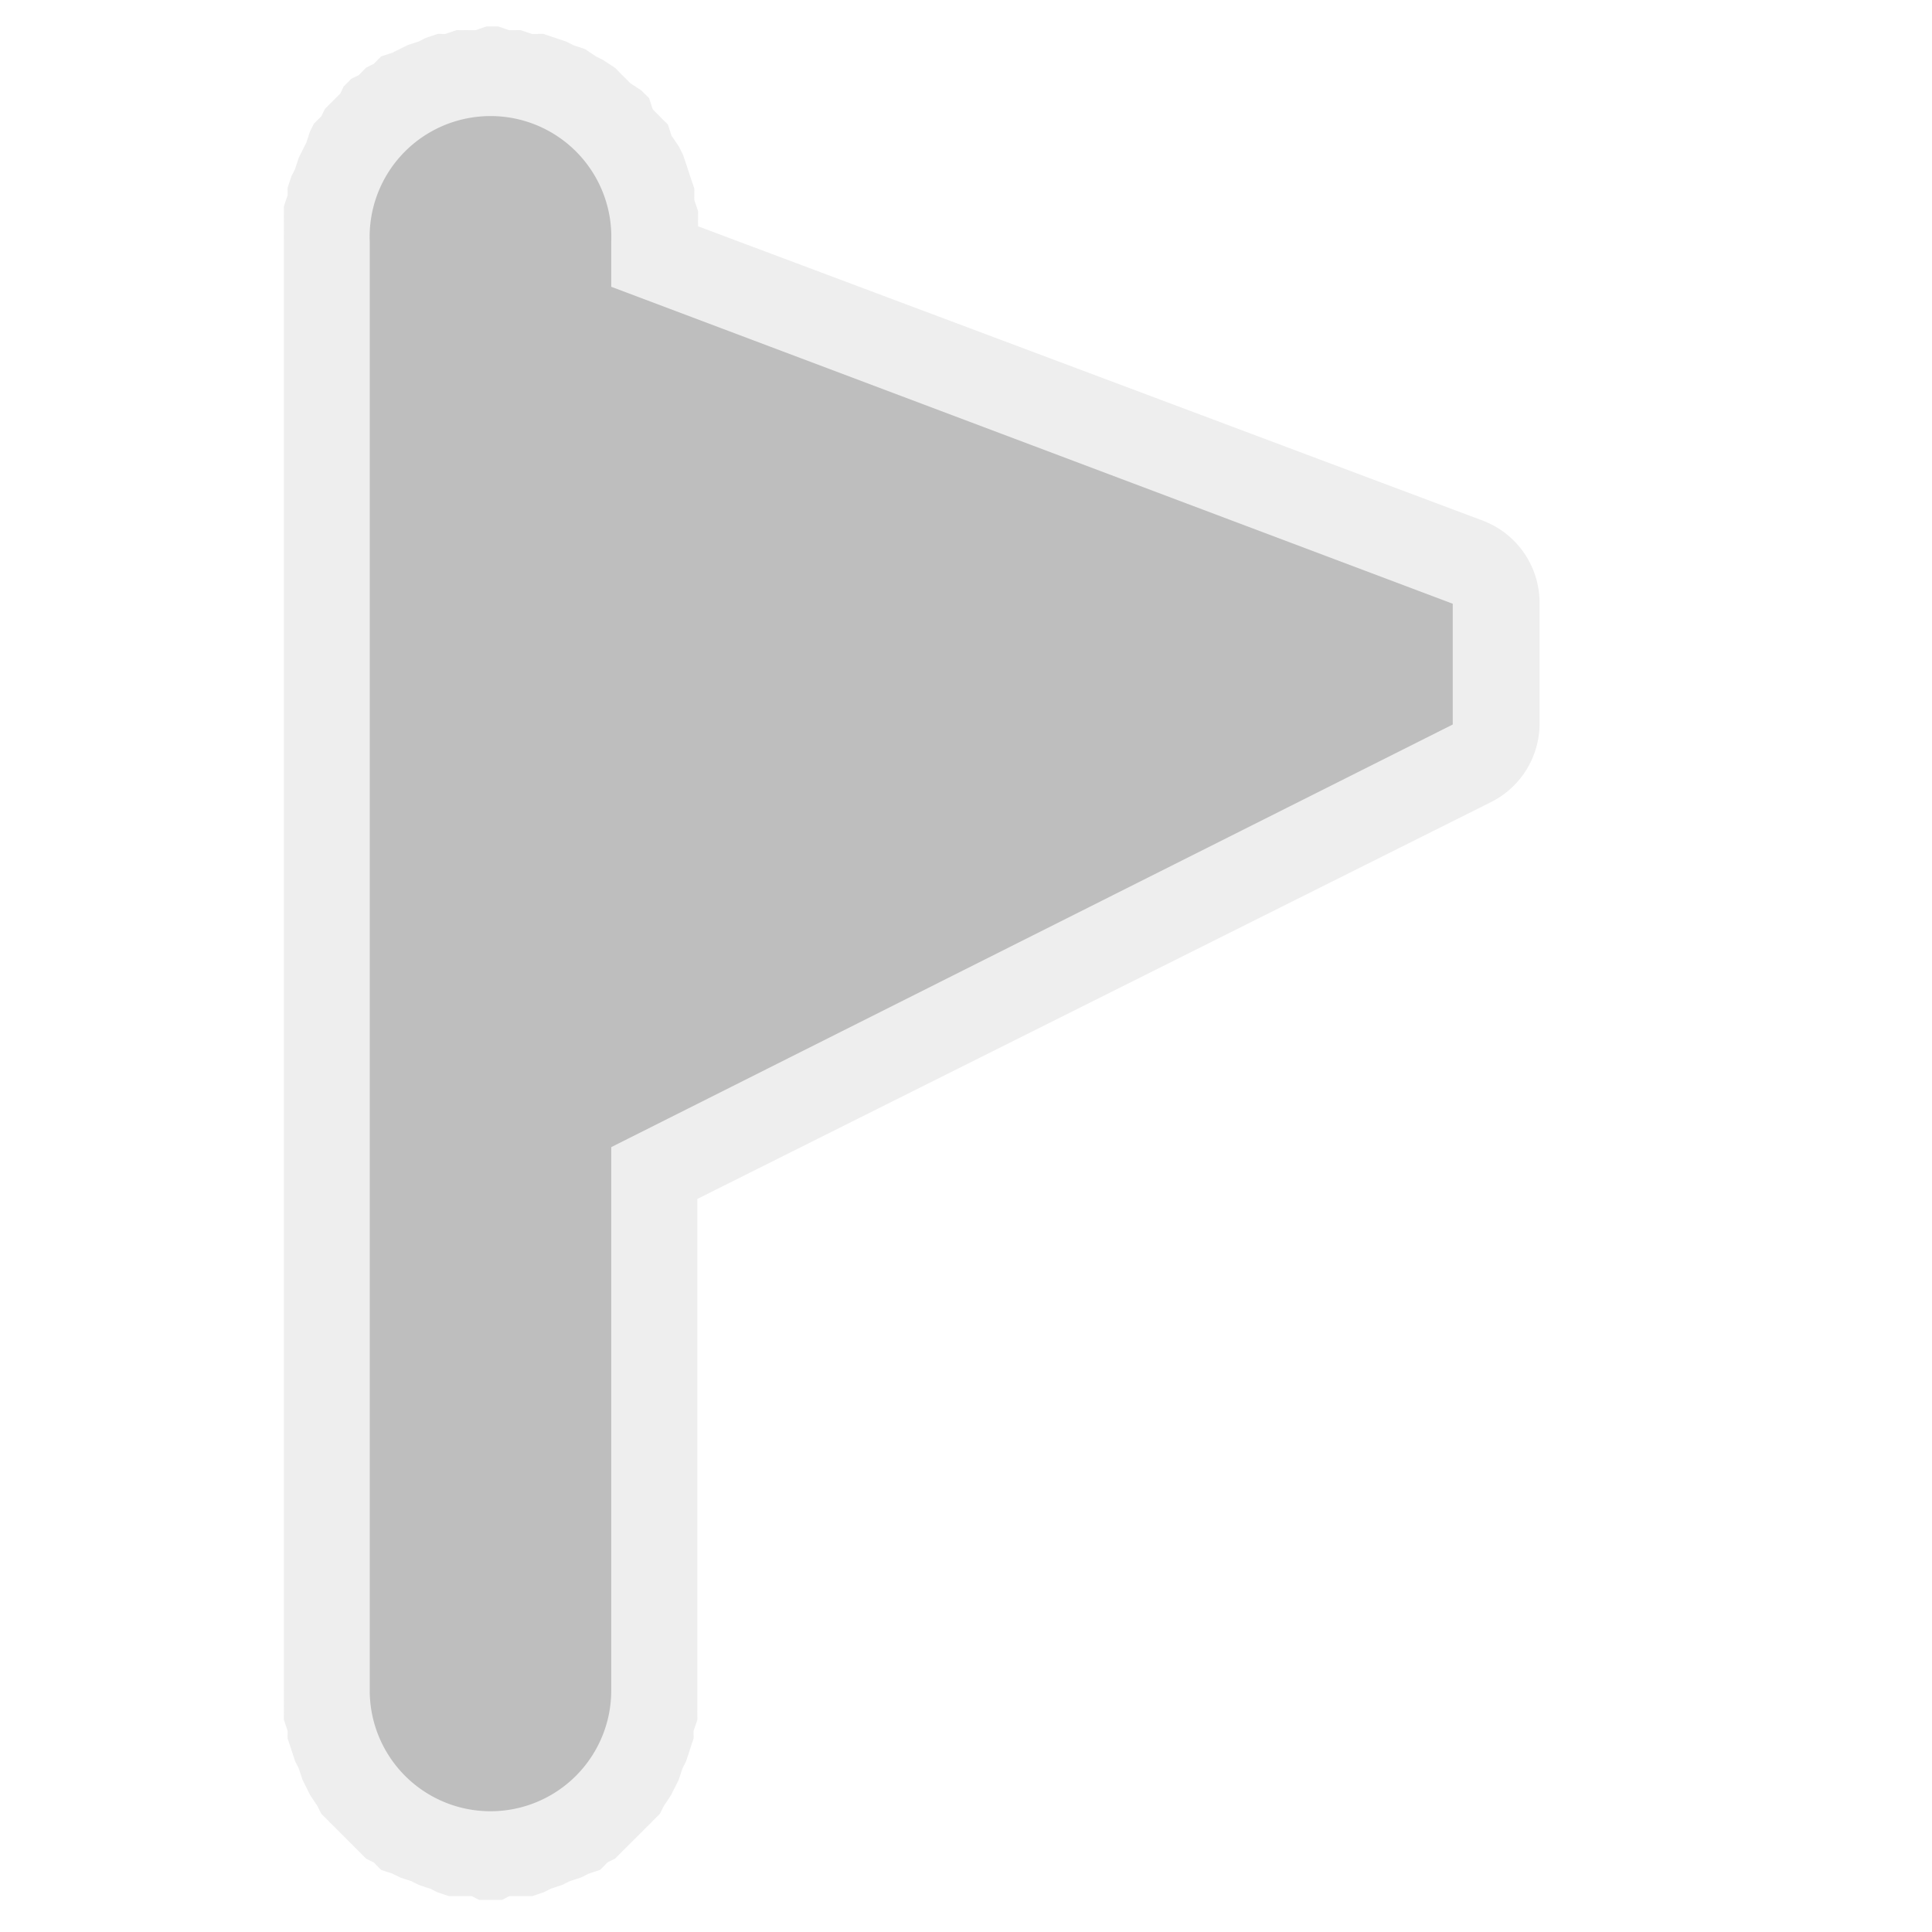 <?xml version="1.0" encoding="UTF-8" standalone="no"?>
<!-- Created with Inkscape (http://www.inkscape.org/) -->

<svg
   xmlns:dc="http://purl.org/dc/elements/1.1/"
   xmlns:cc="http://creativecommons.org/ns#"
   xmlns:rdf="http://www.w3.org/1999/02/22-rdf-syntax-ns#"
   xmlns:svg="http://www.w3.org/2000/svg"
   xmlns="http://www.w3.org/2000/svg"
   xmlns:sodipodi="http://sodipodi.sourceforge.net/DTD/sodipodi-0.dtd"
   xmlns:inkscape="http://www.inkscape.org/namespaces/inkscape"
   width="16"
   height="16"
   id="svg2"
   version="1.1"
   inkscape:version="0.48.4 r9939"
   sodipodi:docname="emblem-flag-symbolic.svg">
  <defs
     id="defs4">
    <linearGradient
       id="linearGradient3946">
      <stop
         id="stop3948"
         offset="0"
         style="stop-color:#000000;stop-opacity:0.747;" />
      <stop
         id="stop3950"
         offset="1"
         style="stop-color:#000000;stop-opacity:0.024;" />
    </linearGradient>
    <linearGradient
       id="linearGradient3830-9">
      <stop
         style="stop-color:#000000;stop-opacity:0.747;"
         offset="0"
         id="stop3832-7" />
      <stop
         style="stop-color:#000000;stop-opacity:0.024;"
         offset="1"
         id="stop3834-5" />
    </linearGradient>
    <linearGradient
       id="linearGradient3984">
      <stop
         style="stop-color:#f4deba;stop-opacity:1;"
         offset="0"
         id="stop3986" />
      <stop
         style="stop-color:#de9625;stop-opacity:0;"
         offset="1"
         id="stop3988" />
    </linearGradient>
  </defs>
  <sodipodi:namedview
     id="base"
     pagecolor="#555753"
     bordercolor="#666666"
     borderopacity="1.0"
     inkscape:pageopacity="1"
     inkscape:pageshadow="2"
     inkscape:zoom="31.999999"
     inkscape:cx="3.8916799"
     inkscape:cy="9.9346145"
     inkscape:document-units="px"
     inkscape:current-layer="layer1"
     showgrid="true"
     inkscape:snap-grids="true"
     inkscape:window-width="1920"
     inkscape:window-height="1134"
     inkscape:window-x="0"
     inkscape:window-y="27"
     inkscape:window-maximized="1"
     showborder="true"
     fit-margin-top="0"
     fit-margin-right="0"
     fit-margin-left="0"
     fit-margin-bottom="0"
     showguides="true"
     inkscape:guide-bbox="true">
    <inkscape:grid
       type="xygrid"
       id="grid7044"
       empspacing="8"
       visible="true"
       enabled="true"
       snapvisiblegridlinesonly="true"
       originx="-31.976px"
       originy="-816px" />
  </sodipodi:namedview>
  <g
     inkscape:label="Livello 1"
     inkscape:groupmode="layer"
     id="layer1"
     transform="translate(-31.976,-220.362)">
    <path
       sodipodi:type="inkscape:offset"
       inkscape:radius="0.72782844"
       inkscape:original="M 3.9375 0.96875 A 1.0001 1.0001 0 0 0 3.0625 2 L 3.0625 14 A 1.0001 1.0001 0 1 0 5.0625 14 L 5.0625 9.5 L 12.03125 6 L 12.03125 5 L 5.0625 2.375 L 5.0625 2 A 1.0001 1.0001 0 0 0 3.9375 0.96875 z "
       style="font-size:medium;font-style:normal;font-variant:normal;font-weight:normal;font-stretch:normal;text-indent:0;text-align:start;text-decoration:none;line-height:normal;letter-spacing:normal;word-spacing:normal;text-transform:none;direction:ltr;block-progression:tb;writing-mode:lr-tb;text-anchor:start;baseline-shift:baseline;color:#000000;fill:#bebebe;fill-opacity:1;stroke:none;stroke-width:2;marker:none;visibility:visible;display:inline;overflow:visible;enable-background:accumulate;font-family:Sans;-inkscape-font-specification:Sans;opacity:0.25"
       id="path3782"
       d="m 4.031,0.219 c -0.005,8.612e-5 -0.089,0.031 -0.094,0.031 -0.005,3.5288e-4 -0.089,-6.186e-4 -0.094,0 -0.004,5.2366e-4 -0.058,-7.1698e-4 -0.062,0 -0.004,7.1698e-4 -0.09,0.03 -0.094,0.031 -0.004,9.0875e-4 -0.058,-0.001 -0.062,0 -0.004,0.001 -0.09,0.03 -0.094,0.031 -0.004,0.001 -0.059,0.03 -0.062,0.031 -0.004,0.001 -0.09,0.03 -0.094,0.031 -0.004,0.002 -0.059,0.029 -0.062,0.031 -0.004,0.002 -0.059,0.029 -0.062,0.031 -0.004,0.002 -0.09,0.029 -0.094,0.031 -0.004,0.002 -0.059,0.06 -0.062,0.062 -0.004,0.002 -0.059,0.029 -0.062,0.031 -0.003,0.002 -0.059,0.06 -0.062,0.062 -0.003,0.003 -0.059,0.028 -0.062,0.031 -0.003,0.003 -0.059,0.06 -0.062,0.062 -0.003,0.003 -0.028,0.059 -0.031,0.062 -0.003,0.003 -0.06,0.059 -0.062,0.062 -0.003,0.003 -0.06,0.059 -0.062,0.062 -0.003,0.003 -0.029,0.059 -0.031,0.062 -0.002,0.003 -0.06,0.059 -0.062,0.062 -0.002,0.004 -0.029,0.059 -0.031,0.062 -0.002,0.004 -0.029,0.09 -0.031,0.094 -0.002,0.004 -0.03,0.059 -0.031,0.062 -0.002,0.004 -0.03,0.059 -0.031,0.062 -0.002,0.004 -0.03,0.09 -0.031,0.094 -0.001,0.004 -0.03,0.058 -0.031,0.062 -0.001,0.004 -0.03,0.09 -0.031,0.094 -9.993e-4,0.004 8.084e-4,0.058 0,0.062 -8.084e-4,0.004 -0.031,0.09 -0.031,0.094 -6.157e-4,0.004 4.218e-4,0.058 0,0.062 -4.218e-4,0.004 2.269e-4,0.09 0,0.094 -2.269e-4,0.004 3.16e-5,0.058 0,0.062 -2.1e-5,0.003 -3.803e-4,0.04 0,0.062 1.901e-4,0.011 -5.46e-5,0.03 0,0.031 l 0,11.969 c -6.36e-5,0.004 -1.59e-4,0.058 0,0.062 1.59e-4,0.004 -3.813e-4,0.089 0,0.094 3.813e-4,0.004 -6.025e-4,0.089 0,0.094 6.025e-4,0.004 0.03,0.089 0.031,0.094 8.223e-4,0.004 -0.001,0.058 0,0.062 0.001,0.004 0.03,0.089 0.031,0.094 0.001,0.004 0.03,0.089 0.031,0.094 0.001,0.004 0.03,0.058 0.031,0.062 0.002,0.004 0.029,0.09 0.031,0.094 0.002,0.004 0.029,0.059 0.031,0.062 0.002,0.004 0.029,0.059 0.031,0.062 0.002,0.004 0.06,0.09 0.062,0.094 0.002,0.004 0.029,0.059 0.031,0.062 0.003,0.004 0.06,0.059 0.062,0.062 0.003,0.004 0.06,0.059 0.062,0.062 0.003,0.003 0.059,0.059 0.062,0.062 0.003,0.003 0.059,0.059 0.062,0.062 0.003,0.003 0.059,0.06 0.062,0.062 0.003,0.003 0.059,0.06 0.062,0.062 0.004,0.003 0.059,0.029 0.062,0.031 0.004,0.003 0.059,0.06 0.062,0.062 0.004,0.002 0.09,0.029 0.094,0.031 0.004,0.002 0.058,0.029 0.062,0.031 0.004,0.002 0.09,0.03 0.094,0.031 0.004,0.002 0.058,0.03 0.062,0.031 0.004,0.002 0.089,0.03 0.094,0.031 0.004,0.001 0.058,0.03 0.062,0.031 0.004,0.001 0.089,0.03 0.094,0.031 0.004,8.85e-4 0.089,-6.65e-4 0.094,0 0.004,6.65e-4 0.089,-4.45e-4 0.094,0 0.004,4.45e-4 0.058,0.031 0.062,0.031 0.004,2.23e-4 0.089,0 0.094,0 0.004,0 0.089,2.23e-4 0.094,0 0.004,-2.23e-4 0.058,-0.031 0.062,-0.031 0.004,-4.45e-4 0.089,6.65e-4 0.094,0 0.004,-6.65e-4 0.089,8.85e-4 0.094,0 0.004,-8.85e-4 0.089,-0.03 0.094,-0.031 0.004,-0.001 0.058,-0.03 0.062,-0.031 0.004,-0.001 0.09,-0.03 0.094,-0.031 0.004,-0.002 0.058,-0.03 0.062,-0.031 0.004,-0.002 0.09,-0.029 0.094,-0.031 0.004,-0.002 0.059,-0.029 0.062,-0.031 0.004,-0.002 0.09,-0.029 0.094,-0.031 0.004,-0.002 0.059,-0.06 0.062,-0.062 0.004,-0.003 0.059,-0.029 0.062,-0.031 0.004,-0.003 0.059,-0.06 0.062,-0.062 0.003,-0.003 0.059,-0.059 0.062,-0.062 0.003,-0.003 0.059,-0.059 0.062,-0.062 0.003,-0.003 0.06,-0.059 0.062,-0.062 0.003,-0.003 0.06,-0.059 0.062,-0.062 0.003,-0.004 0.06,-0.059 0.062,-0.062 0.003,-0.004 0.029,-0.059 0.031,-0.062 0.002,-0.004 0.06,-0.09 0.062,-0.094 0.002,-0.004 0.029,-0.059 0.031,-0.062 0.002,-0.004 0.029,-0.058 0.031,-0.062 0.002,-0.004 0.03,-0.09 0.031,-0.094 0.002,-0.004 0.03,-0.058 0.031,-0.062 0.001,-0.004 0.03,-0.089 0.031,-0.094 0.001,-0.004 0.03,-0.089 0.031,-0.094 0.001,-0.004 -8.223e-4,-0.058 0,-0.062 8.223e-4,-0.004 0.031,-0.089 0.031,-0.094 6.025e-4,-0.004 -3.813e-4,-0.089 0,-0.094 3.813e-4,-0.004 -1.59e-4,-0.089 0,-0.094 1.59e-4,-0.004 6.36e-5,-0.058 0,-0.062 l 0,-4.062 6.562,-3.281 A 0.728,0.728 0 0 0 12.75,6 l 0,-1 A 0.728,0.728 0 0 0 12.281,4.312 l -6.5,-2.438 0,-0.031 c -3.414e-4,-0.005 6.072e-4,-0.089 0,-0.094 C 5.781,1.745 5.751,1.661 5.75,1.656 5.749,1.651 5.751,1.567 5.75,1.562 5.749,1.558 5.72,1.473 5.719,1.469 5.717,1.464 5.689,1.38 5.688,1.375 5.686,1.37 5.658,1.286 5.656,1.281 5.654,1.277 5.627,1.223 5.625,1.219 5.623,1.214 5.565,1.129 5.562,1.125 c -0.002,-0.004 -0.029,-0.09 -0.031,-0.094 -0.003,-0.004 -0.06,-0.058 -0.062,-0.062 -0.003,-0.004 -0.059,-0.059 -0.062,-0.062 C 5.403,0.902 5.378,0.816 5.375,0.812 5.372,0.809 5.316,0.754 5.312,0.75 5.309,0.746 5.222,0.691 5.219,0.688 5.215,0.684 5.16,0.628 5.156,0.625 5.152,0.622 5.098,0.565 5.094,0.562 5.09,0.56 5.004,0.503 5,0.5 4.996,0.497 4.942,0.471 4.938,0.469 4.933,0.466 4.848,0.408 4.844,0.406 4.839,0.404 4.755,0.377 4.75,0.375 4.745,0.373 4.692,0.345 4.688,0.344 4.683,0.342 4.598,0.314 4.594,0.312 4.589,0.311 4.505,0.282 4.5,0.281 c -0.005,-0.001 -0.089,9.7563e-4 -0.094,0 C 4.401,0.28 4.317,0.251 4.312,0.25 c -0.005,-7.1255e-4 -0.089,4.4739e-4 -0.094,0 -0.005,-4.4739e-4 -0.089,-0.031 -0.094,-0.031 -0.005,-1.809e-4 -0.089,-8.612e-5 -0.094,0 z"
       transform="translate(31.976,220.362)" />
    <path
       style="font-size:medium;font-style:normal;font-variant:normal;font-weight:normal;font-stretch:normal;text-indent:0;text-align:start;text-decoration:none;line-height:normal;letter-spacing:normal;word-spacing:normal;text-transform:none;direction:ltr;block-progression:tb;writing-mode:lr-tb;text-anchor:start;baseline-shift:baseline;color:#000000;fill:#bebebe;fill-opacity:1;stroke:none;stroke-width:2;marker:none;visibility:visible;display:inline;overflow:visible;enable-background:accumulate;font-family:Sans;-inkscape-font-specification:Sans"
       d="M 3.938 0.969 A 1 1 0 0 0 3.062 2 L 3.062 14 A 1 1 0 1 0 5.062 14 L 5.062 9.5 L 12.031 6 L 12.031 5 L 5.062 2.375 L 5.062 2 A 1 1 0 0 0 3.938 0.969 z "
       transform="translate(31.976,220.362)"
       id="path3763" />
  </g>
</svg>
